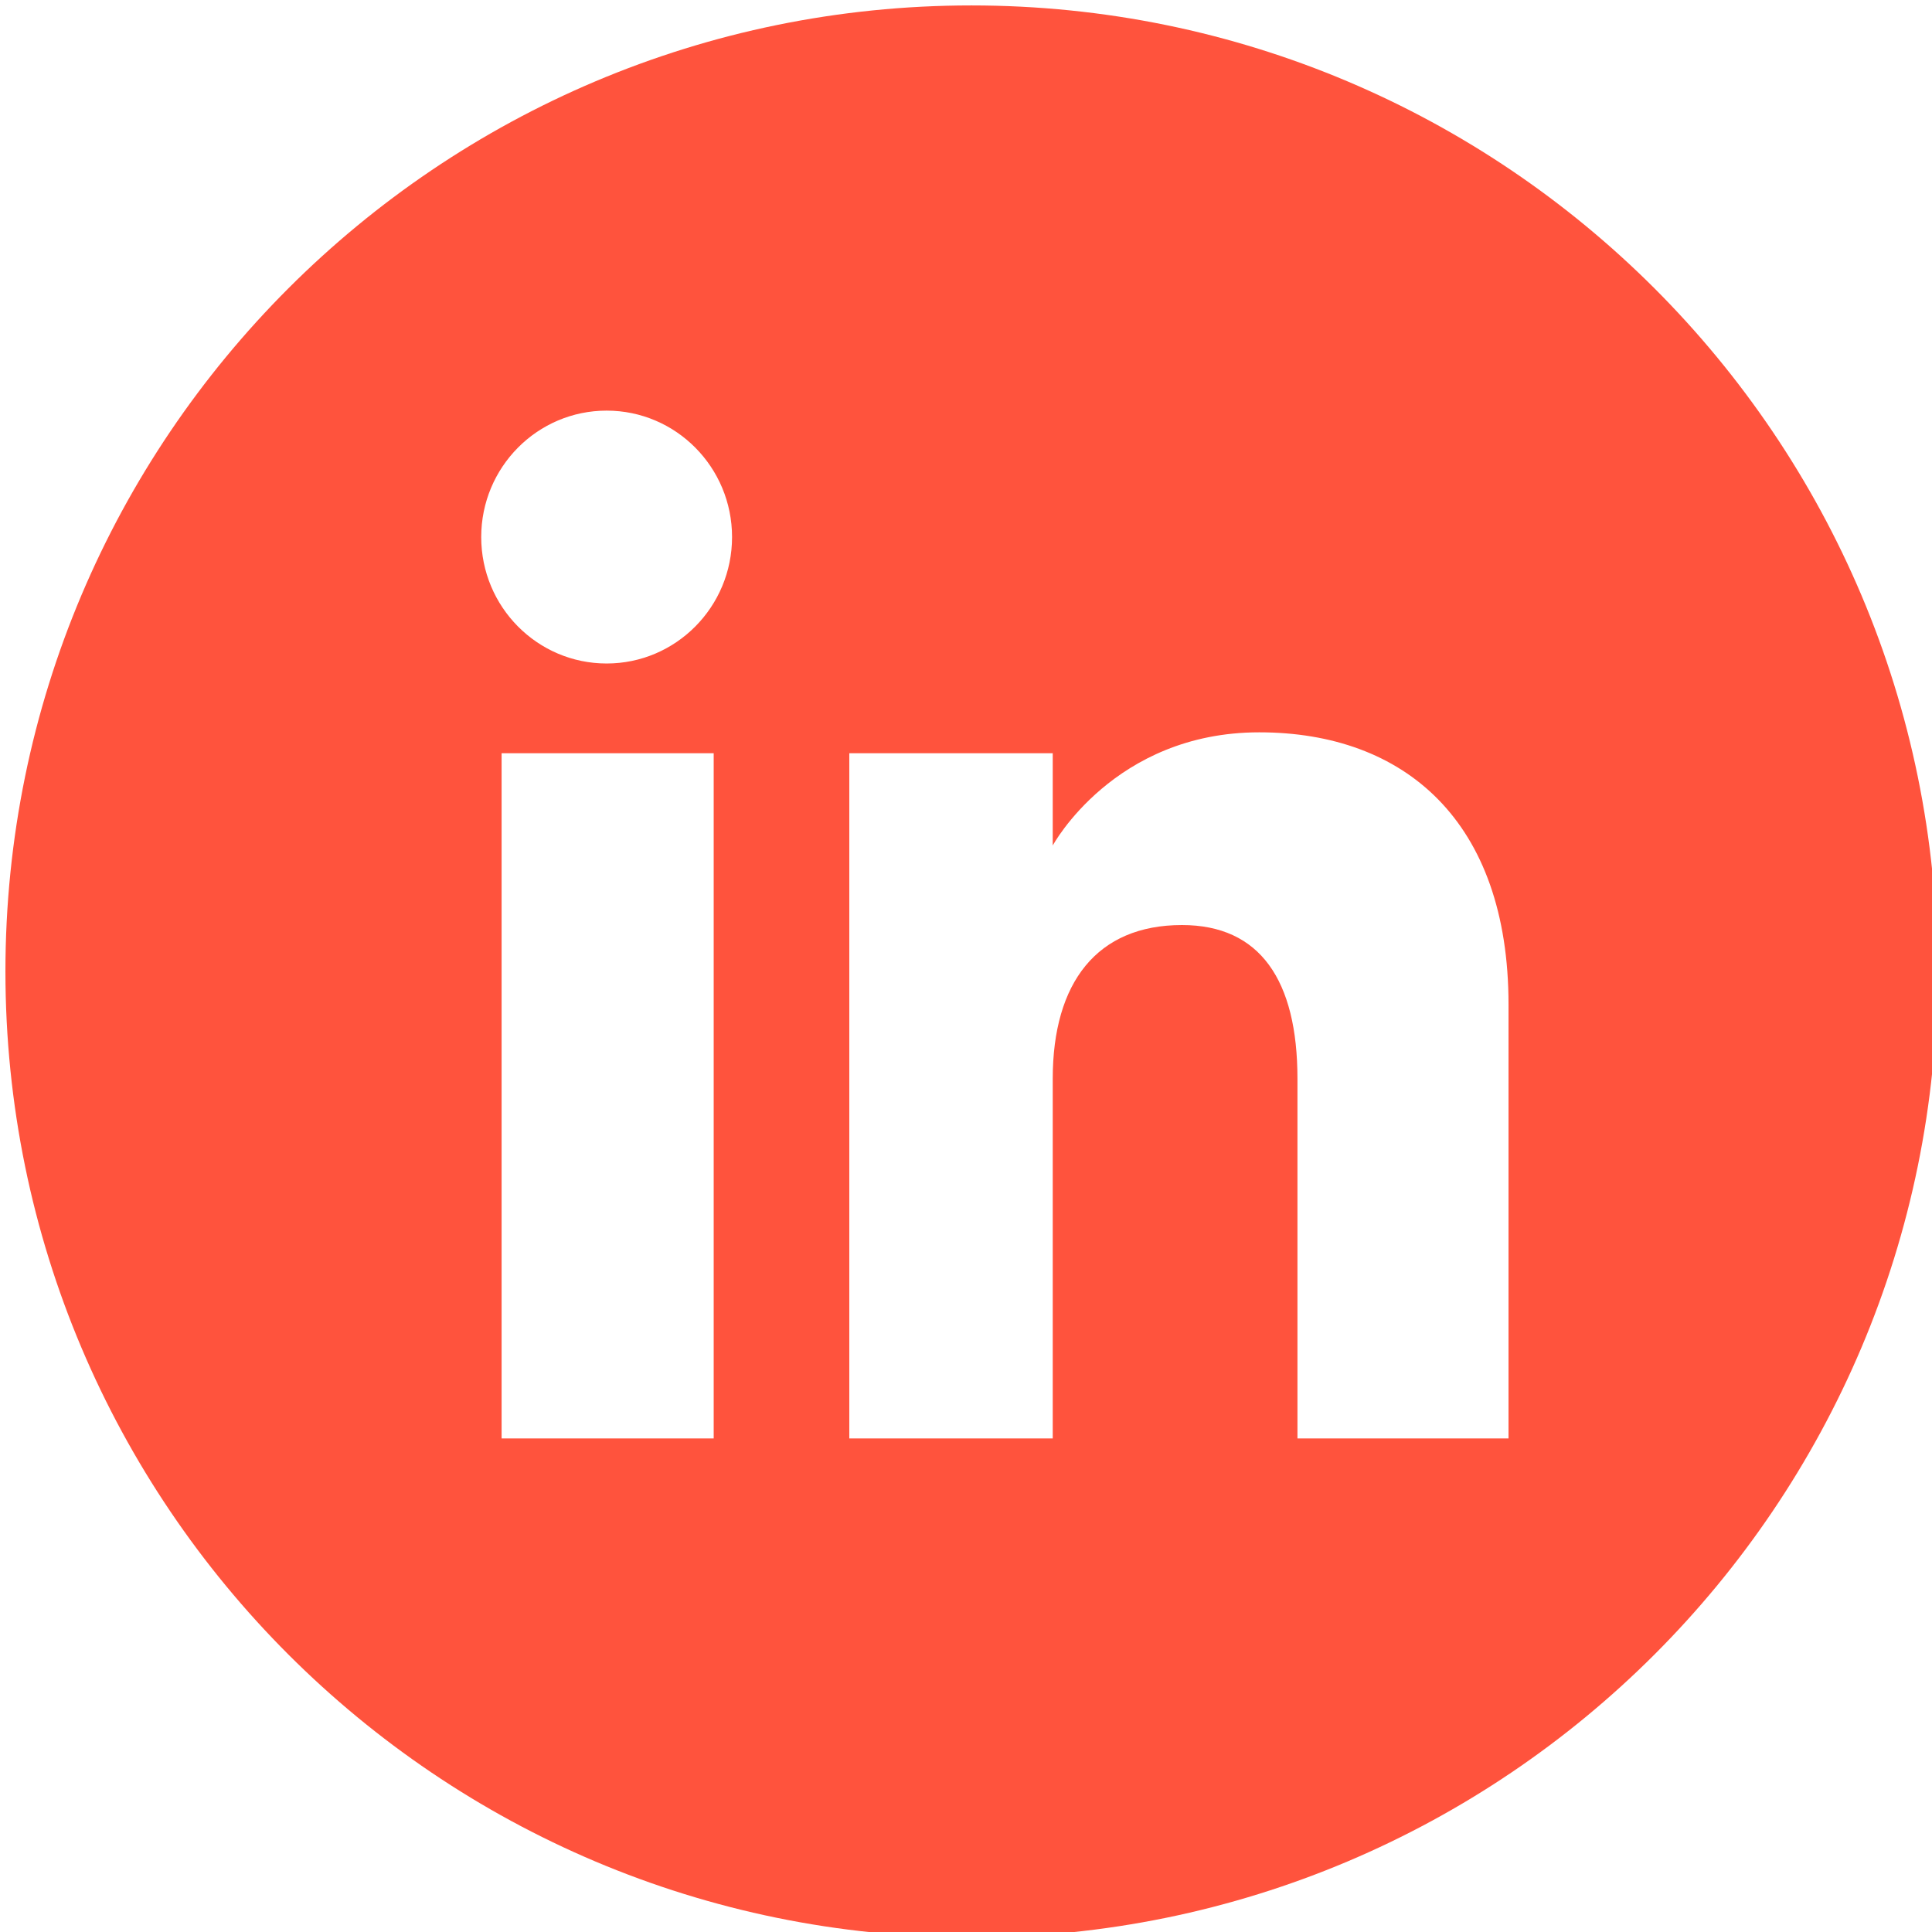 <?xml version="1.0" encoding="utf-8"?>
<!-- Generator: Adobe Illustrator 16.0.4, SVG Export Plug-In . SVG Version: 6.00 Build 0)  -->
<!DOCTYPE svg PUBLIC "-//W3C//DTD SVG 1.1//EN" "http://www.w3.org/Graphics/SVG/1.1/DTD/svg11.dtd">
<svg version="1.1" id="Layer_1" xmlns="http://www.w3.org/2000/svg" xmlns:xlink="http://www.w3.org/1999/xlink" x="0px" y="0px"
	 width="2500px" height="2500px" viewBox="0 0 2500 2500" enable-background="new 0 0 2500 2500" xml:space="preserve">
<path fill="#FF533D" d="M1257.022,7.027C566.663,7.027,7.025,566.666,7.025,1257.025c0,690.358,559.638,1249.997,1249.998,1249.997
	s1250.003-559.639,1250.003-1249.997C2507.02,566.666,1947.371,7.027,1257.022,7.027z M923.521,1861.342H649.071V974.673h274.449
	V1861.342z M784.988,858.557c-89.633,0-162.295-73.255-162.295-163.605c0-90.36,72.673-163.61,162.295-163.61
	s162.285,73.25,162.285,163.61C947.278,785.307,874.615,858.557,784.988,858.557z M1952.021,1861.342h-273.119v-465.428
	c0-127.653-48.488-198.91-149.427-198.91c-109.855,0-167.246,74.214-167.246,198.91v465.428H1099V974.673h263.229v119.419
	c0,0,79.18-146.465,267.19-146.465c188.015,0,322.606,114.801,322.606,352.289L1952.021,1861.342z"/>
</svg>
